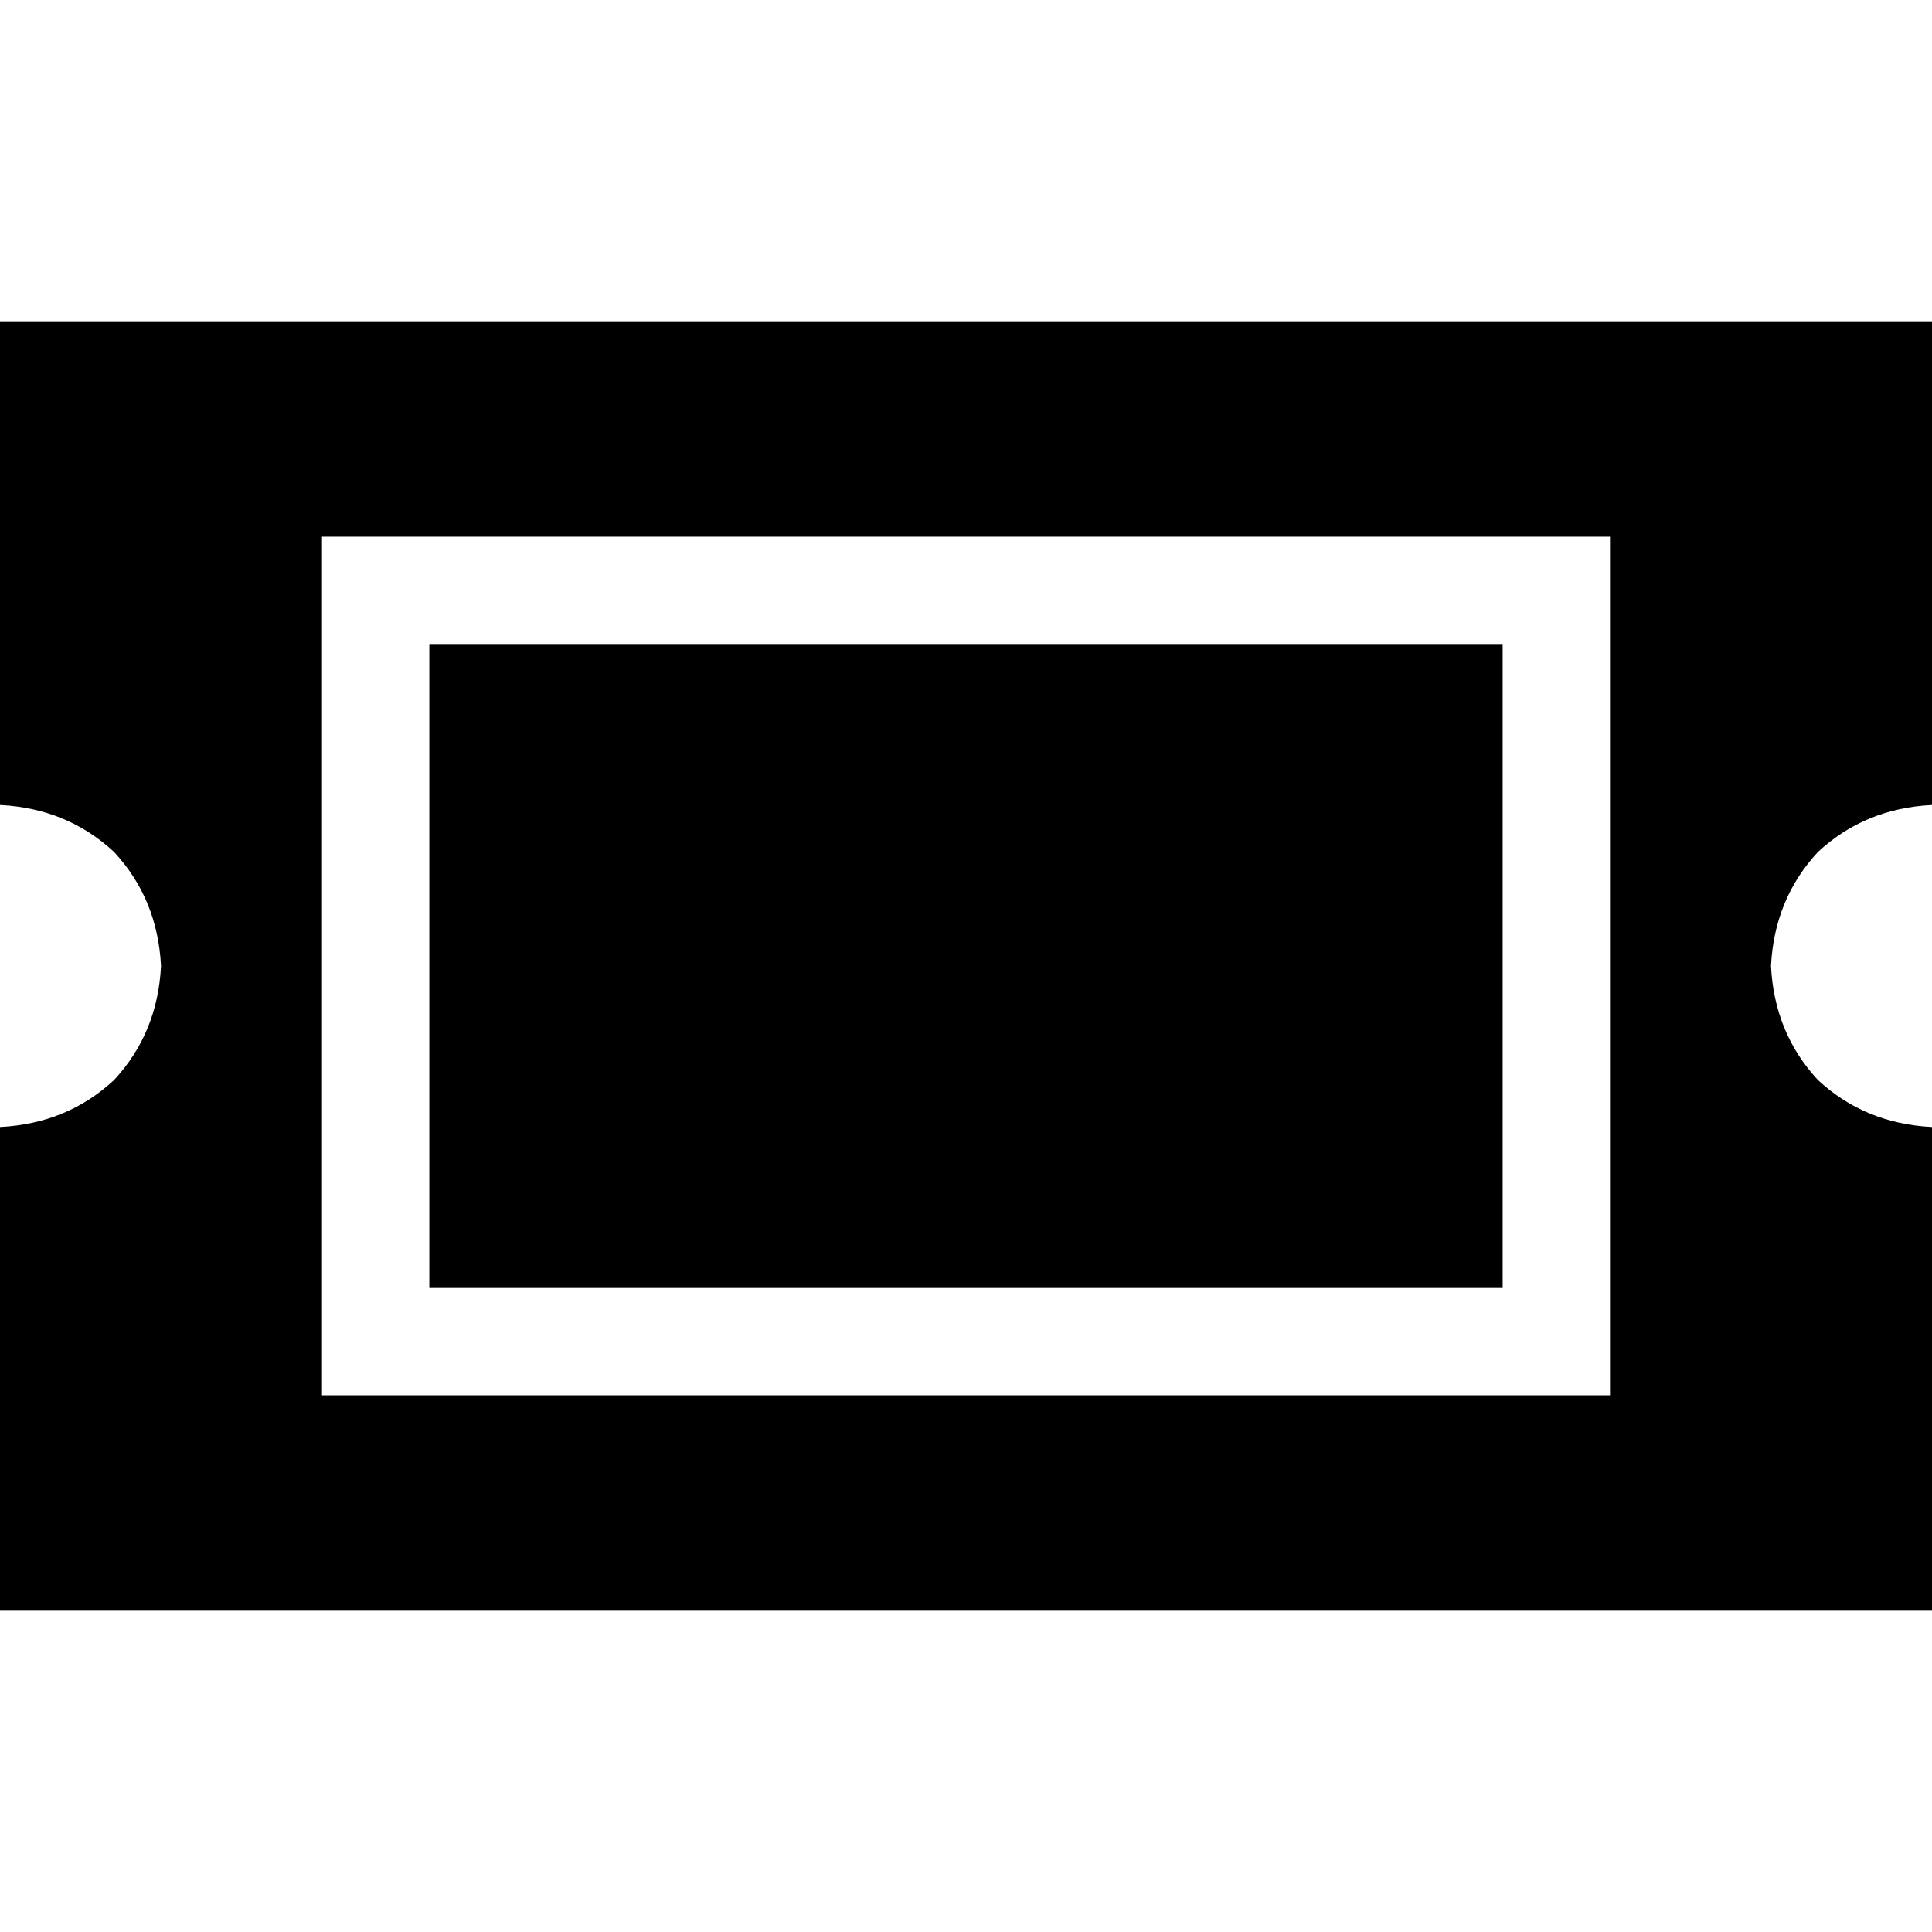<svg xmlns="http://www.w3.org/2000/svg" viewBox="0 0 512 512">
  <path d="M 512 85.333 L 0 85.333 L 0 213.333 Q 17.778 214.222 30.222 225.778 Q 41.778 238.222 42.667 256 Q 41.778 273.778 30.222 286.222 Q 17.778 297.778 0 298.667 L 0 426.667 L 512 426.667 L 512 298.667 Q 494.222 297.778 481.778 286.222 Q 470.222 273.778 469.333 256 Q 470.222 238.222 481.778 225.778 Q 494.222 214.222 512 213.333 L 512 85.333 L 512 85.333 Z M 113.778 170.667 L 113.778 341.333 L 398.222 341.333 L 398.222 170.667 L 113.778 170.667 L 113.778 170.667 Z M 85.333 142.222 L 113.778 142.222 L 398.222 142.222 L 426.667 142.222 L 426.667 170.667 L 426.667 341.333 L 426.667 369.778 L 398.222 369.778 L 113.778 369.778 L 85.333 369.778 L 85.333 341.333 L 85.333 170.667 L 85.333 142.222 L 85.333 142.222 Z" />
</svg>